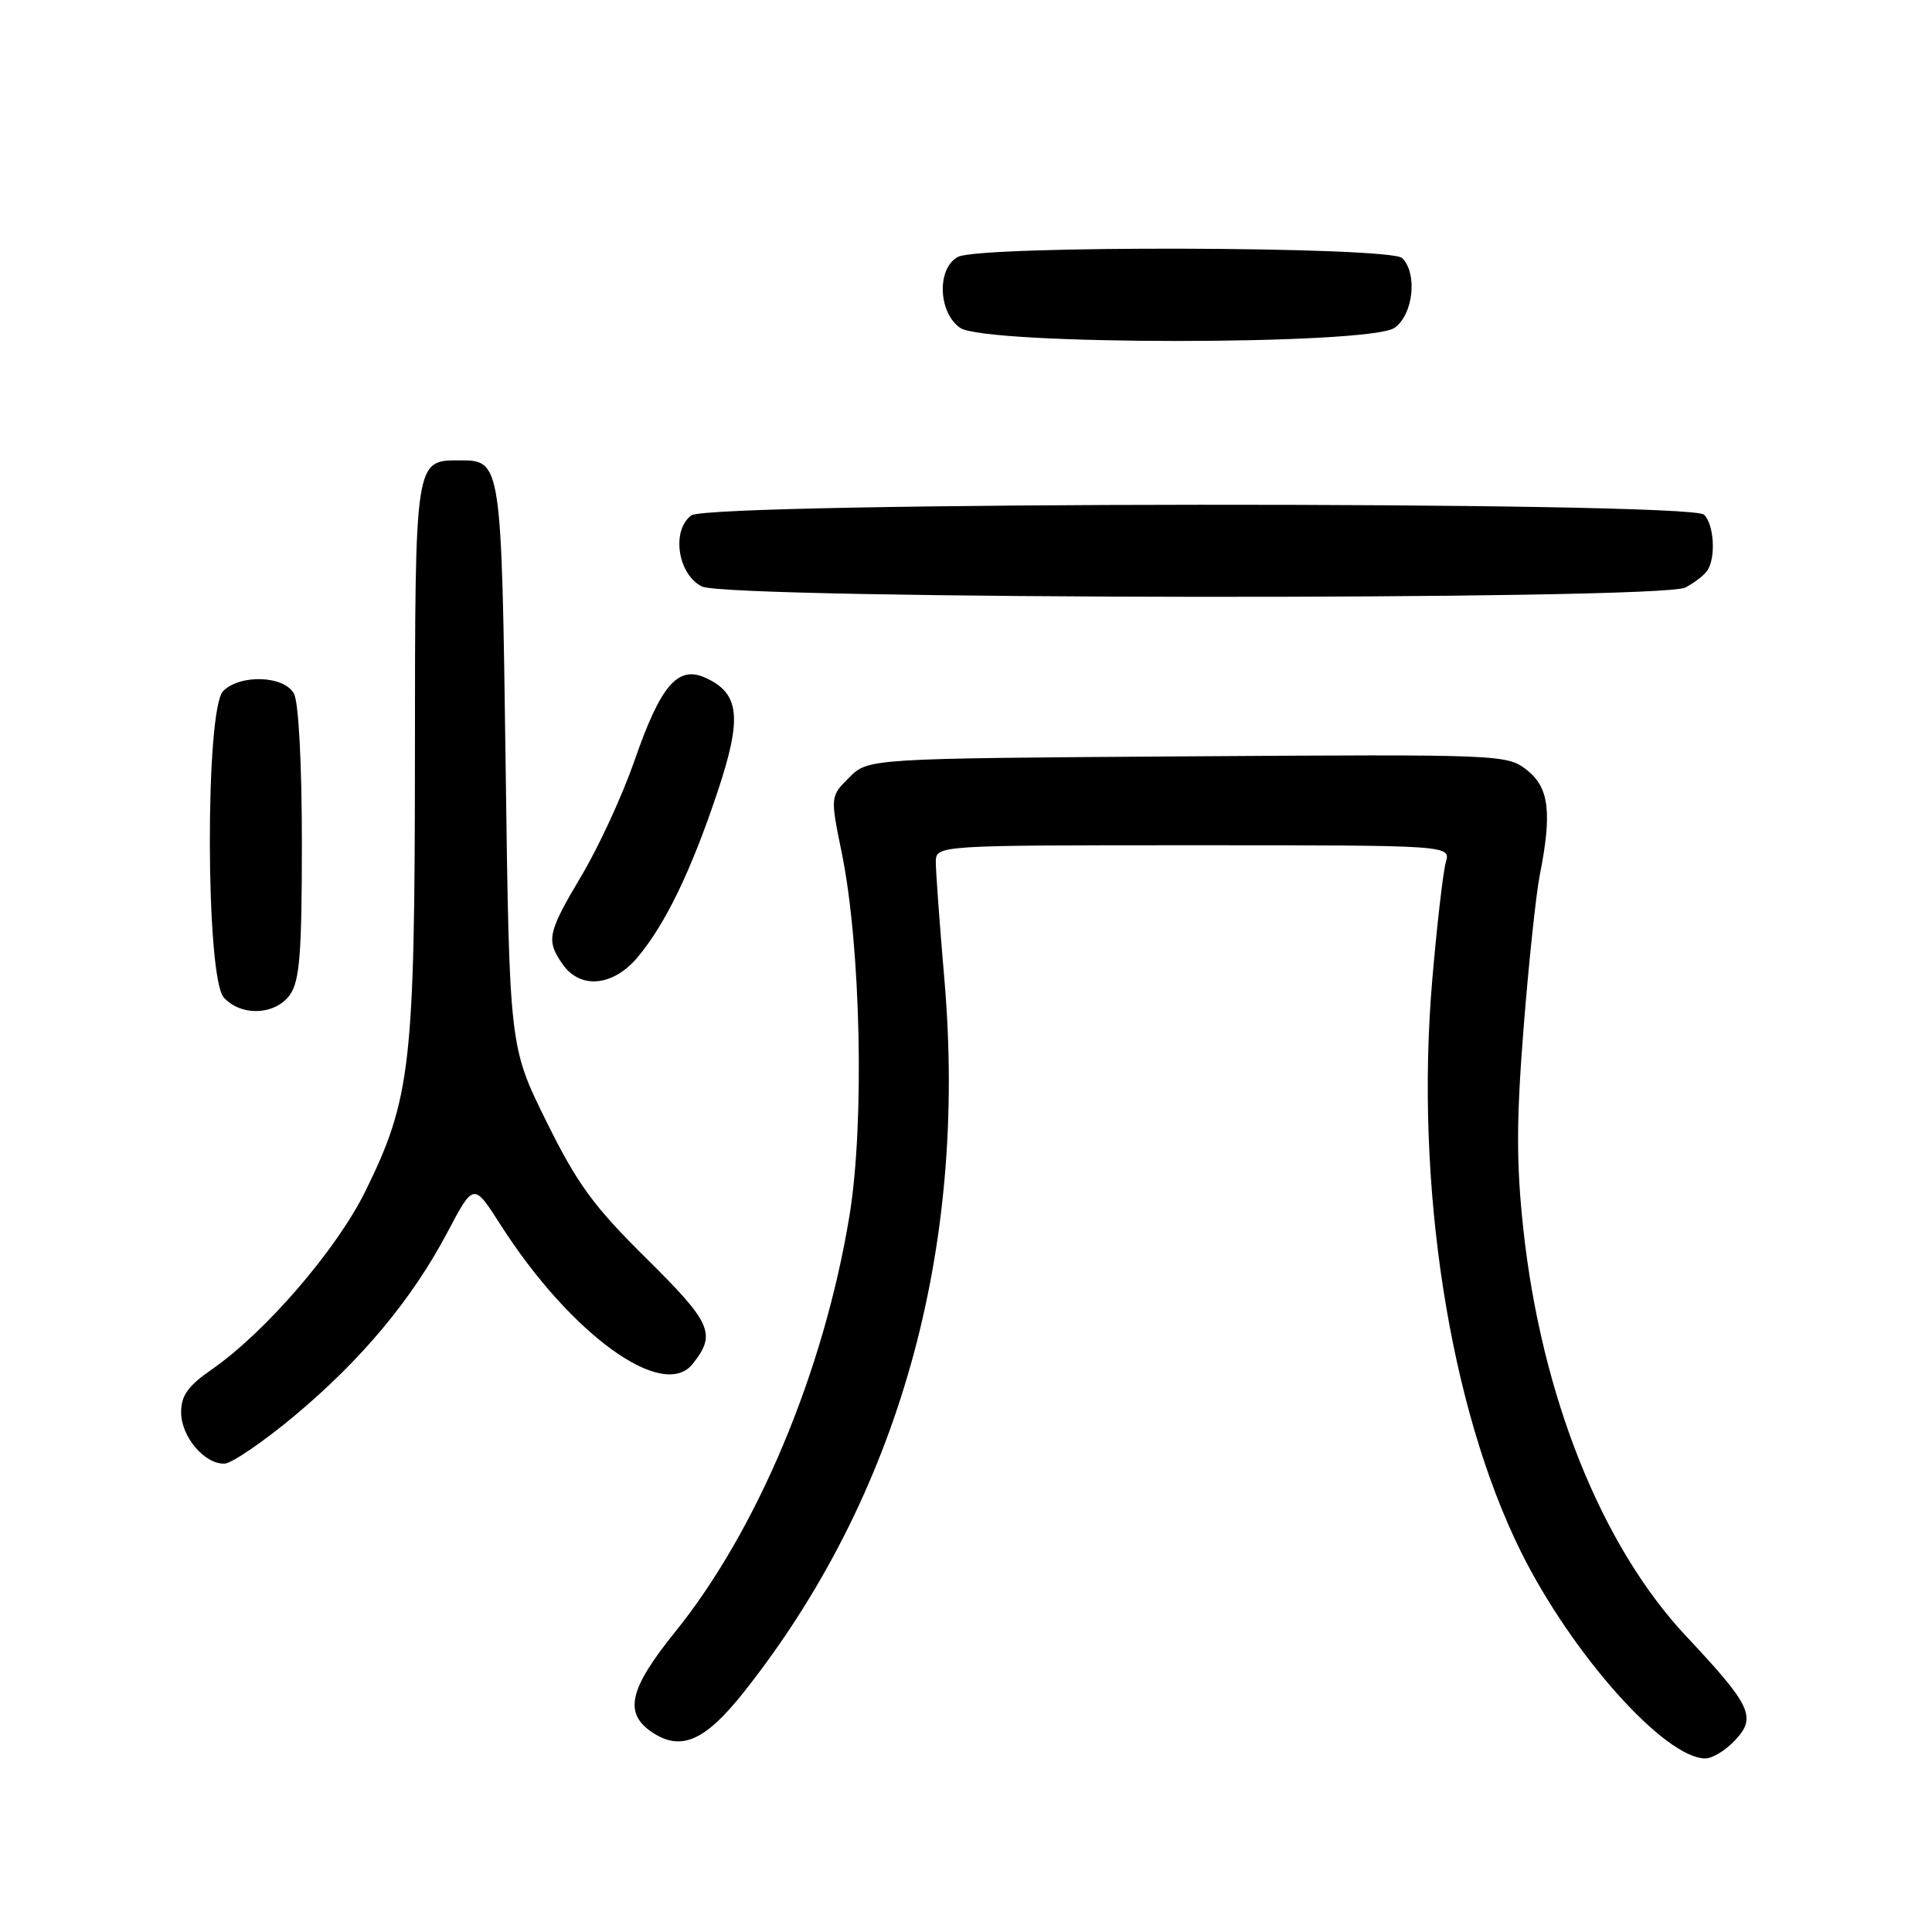 <?xml version="1.0" encoding="UTF-8" standalone="no"?>
<!DOCTYPE svg PUBLIC "-//W3C//DTD SVG 1.1//EN" "http://www.w3.org/Graphics/SVG/1.1/DTD/svg11.dtd" >
<svg xmlns="http://www.w3.org/2000/svg" xmlns:xlink="http://www.w3.org/1999/xlink" version="1.1" viewBox="0 0 256 256">
 <g >
 <path fill="currentColor"
d=" M 229.91 230.59 C 232.78 227.54 232.06 226.00 223.43 216.81 C 212.20 204.84 204.25 184.98 201.85 162.88 C 200.91 154.16 200.92 148.43 201.89 136.14 C 202.57 127.54 203.53 118.47 204.02 116.00 C 205.67 107.68 205.27 104.36 202.33 102.04 C 199.69 99.97 199.04 99.94 157.35 100.22 C 115.04 100.50 115.04 100.50 112.53 103.02 C 110.01 105.53 110.01 105.53 111.54 113.02 C 114.07 125.43 114.57 148.86 112.56 161.08 C 109.18 181.68 100.35 202.76 89.45 216.25 C 83.32 223.84 82.61 227.04 86.49 229.59 C 90.28 232.07 93.45 230.66 98.55 224.23 C 119.03 198.39 128.23 165.76 125.14 129.83 C 124.51 122.50 124.00 115.49 124.00 114.25 C 124.00 112.00 124.00 112.00 158.12 112.00 C 192.23 112.00 192.23 112.00 191.58 114.25 C 191.22 115.49 190.41 122.51 189.78 129.86 C 187.46 156.95 192.05 186.50 201.53 205.61 C 208.27 219.19 220.59 233.00 225.97 233.00 C 226.90 233.00 228.67 231.92 229.91 230.59 Z  M 39.00 187.62 C 47.93 180.16 54.61 172.15 59.31 163.24 C 62.76 156.71 62.76 156.71 66.33 162.30 C 75.60 176.79 87.83 185.66 91.76 180.75 C 94.95 176.76 94.32 175.33 85.70 166.80 C 78.64 159.83 76.51 156.91 72.40 148.60 C 67.50 138.70 67.50 138.70 67.00 101.50 C 66.46 61.16 66.43 61.00 60.95 61.00 C 54.95 61.00 55.00 60.64 54.98 100.32 C 54.96 141.03 54.44 145.59 48.42 157.83 C 44.60 165.59 35.16 176.54 28.02 181.49 C 24.91 183.64 24.00 184.92 24.00 187.14 C 24.00 190.36 27.10 194.03 29.75 193.94 C 30.71 193.90 34.88 191.06 39.00 187.62 Z  M 38.44 131.78 C 39.71 129.97 40.00 126.24 40.00 111.71 C 40.00 101.32 39.57 93.06 38.96 91.93 C 37.68 89.52 31.84 89.30 29.57 91.57 C 27.17 93.97 27.24 129.51 29.65 132.17 C 31.97 134.73 36.52 134.52 38.44 131.78 Z  M 84.47 126.86 C 88.15 122.48 91.54 115.49 95.03 105.07 C 98.37 95.10 98.04 91.89 93.48 89.81 C 89.81 88.14 87.53 90.80 84.06 100.83 C 82.50 105.32 79.38 112.11 77.12 115.92 C 72.53 123.64 72.33 124.59 74.56 127.78 C 76.89 131.11 81.22 130.71 84.47 126.86 Z  M 223.32 77.85 C 224.52 77.22 225.83 76.21 226.23 75.60 C 227.38 73.88 227.13 69.53 225.80 68.20 C 223.98 66.38 94.10 66.48 91.61 68.29 C 88.93 70.26 89.79 76.10 93.00 77.71 C 96.45 79.45 220.03 79.58 223.32 77.85 Z  M 184.78 43.44 C 187.26 41.71 187.86 36.26 185.80 34.20 C 184.24 32.64 129.83 32.49 126.93 34.04 C 124.12 35.54 124.30 41.40 127.22 43.44 C 130.54 45.76 181.46 45.76 184.78 43.44 Z "/>
</g>
</svg>